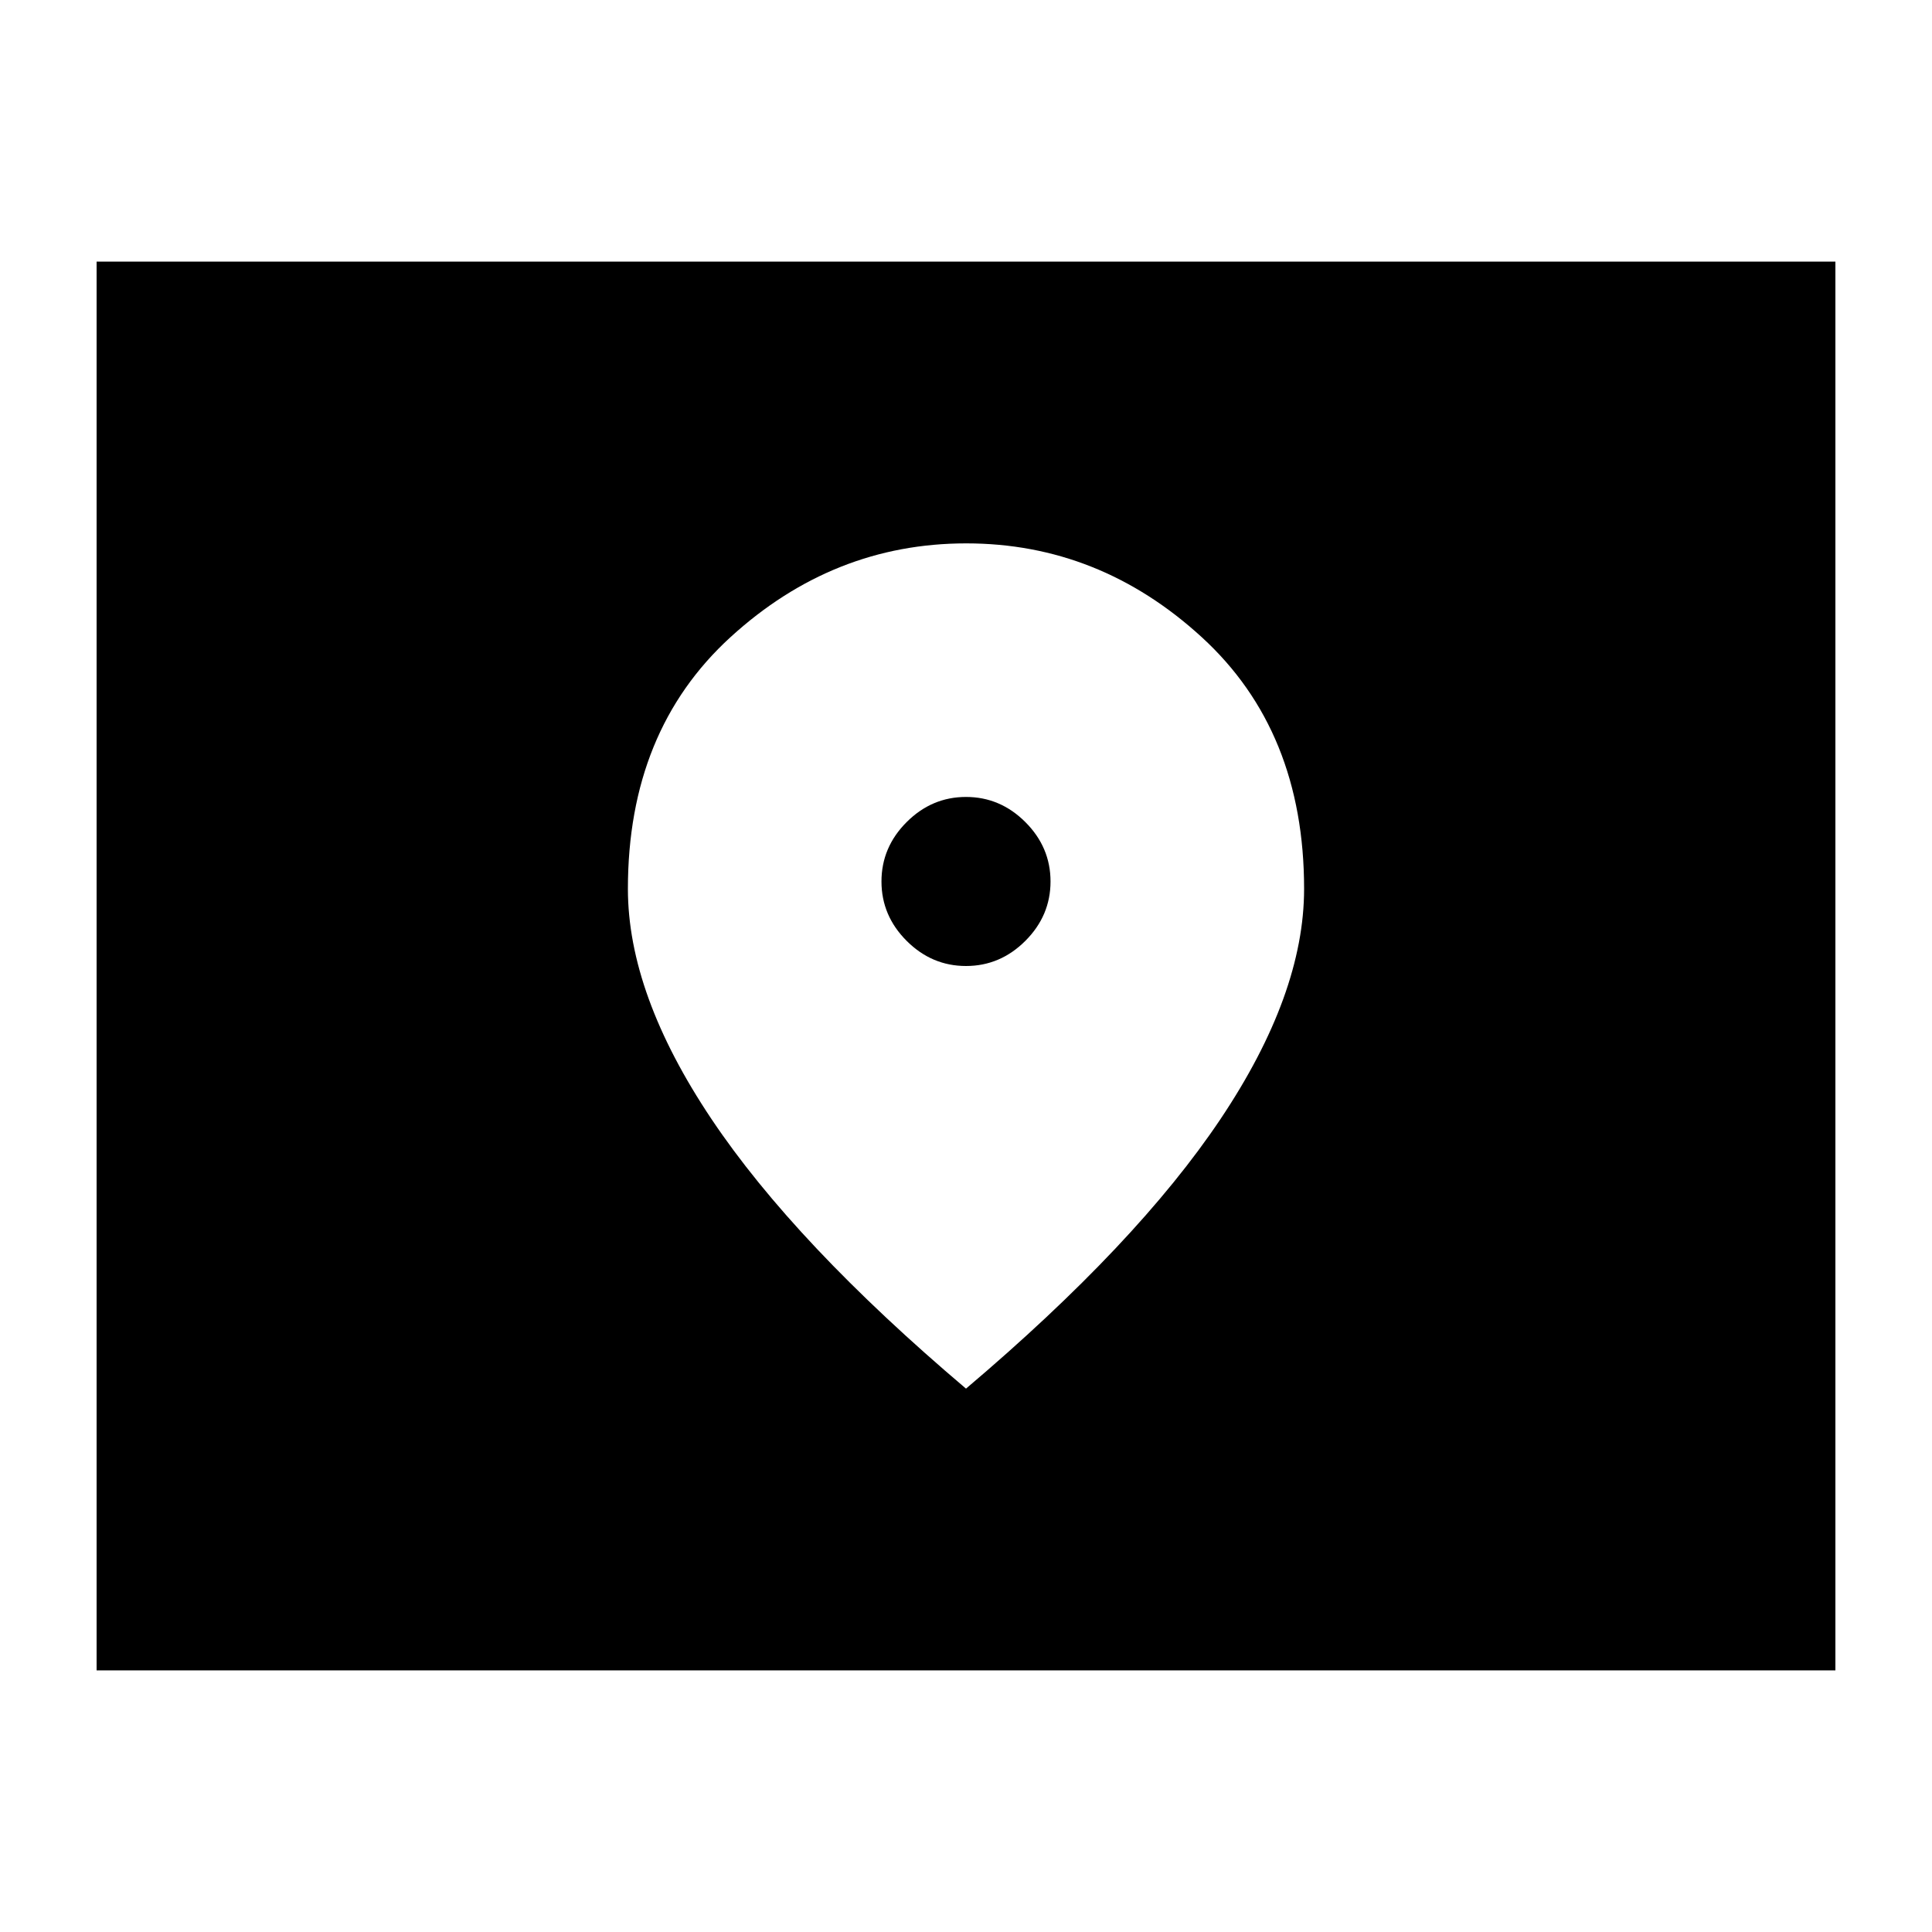 <svg xmlns="http://www.w3.org/2000/svg" height="24" viewBox="0 -960 960 960" width="24"><path d="M48-130v-700h864v700H48Zm432-350q-17 0-29.5-12.5T438-522q0-17 12.5-29.5T480-564q17 0 29.5 12.5T522-522q0 17-12.5 29.5T480-480Zm0 210q85-72 126.5-134T648-518.34q0-78.5-50.89-125.08t-117-46.58Q414-690 363-643.42t-51 125.08Q312-466 353.5-404T480-270Z"/></svg>